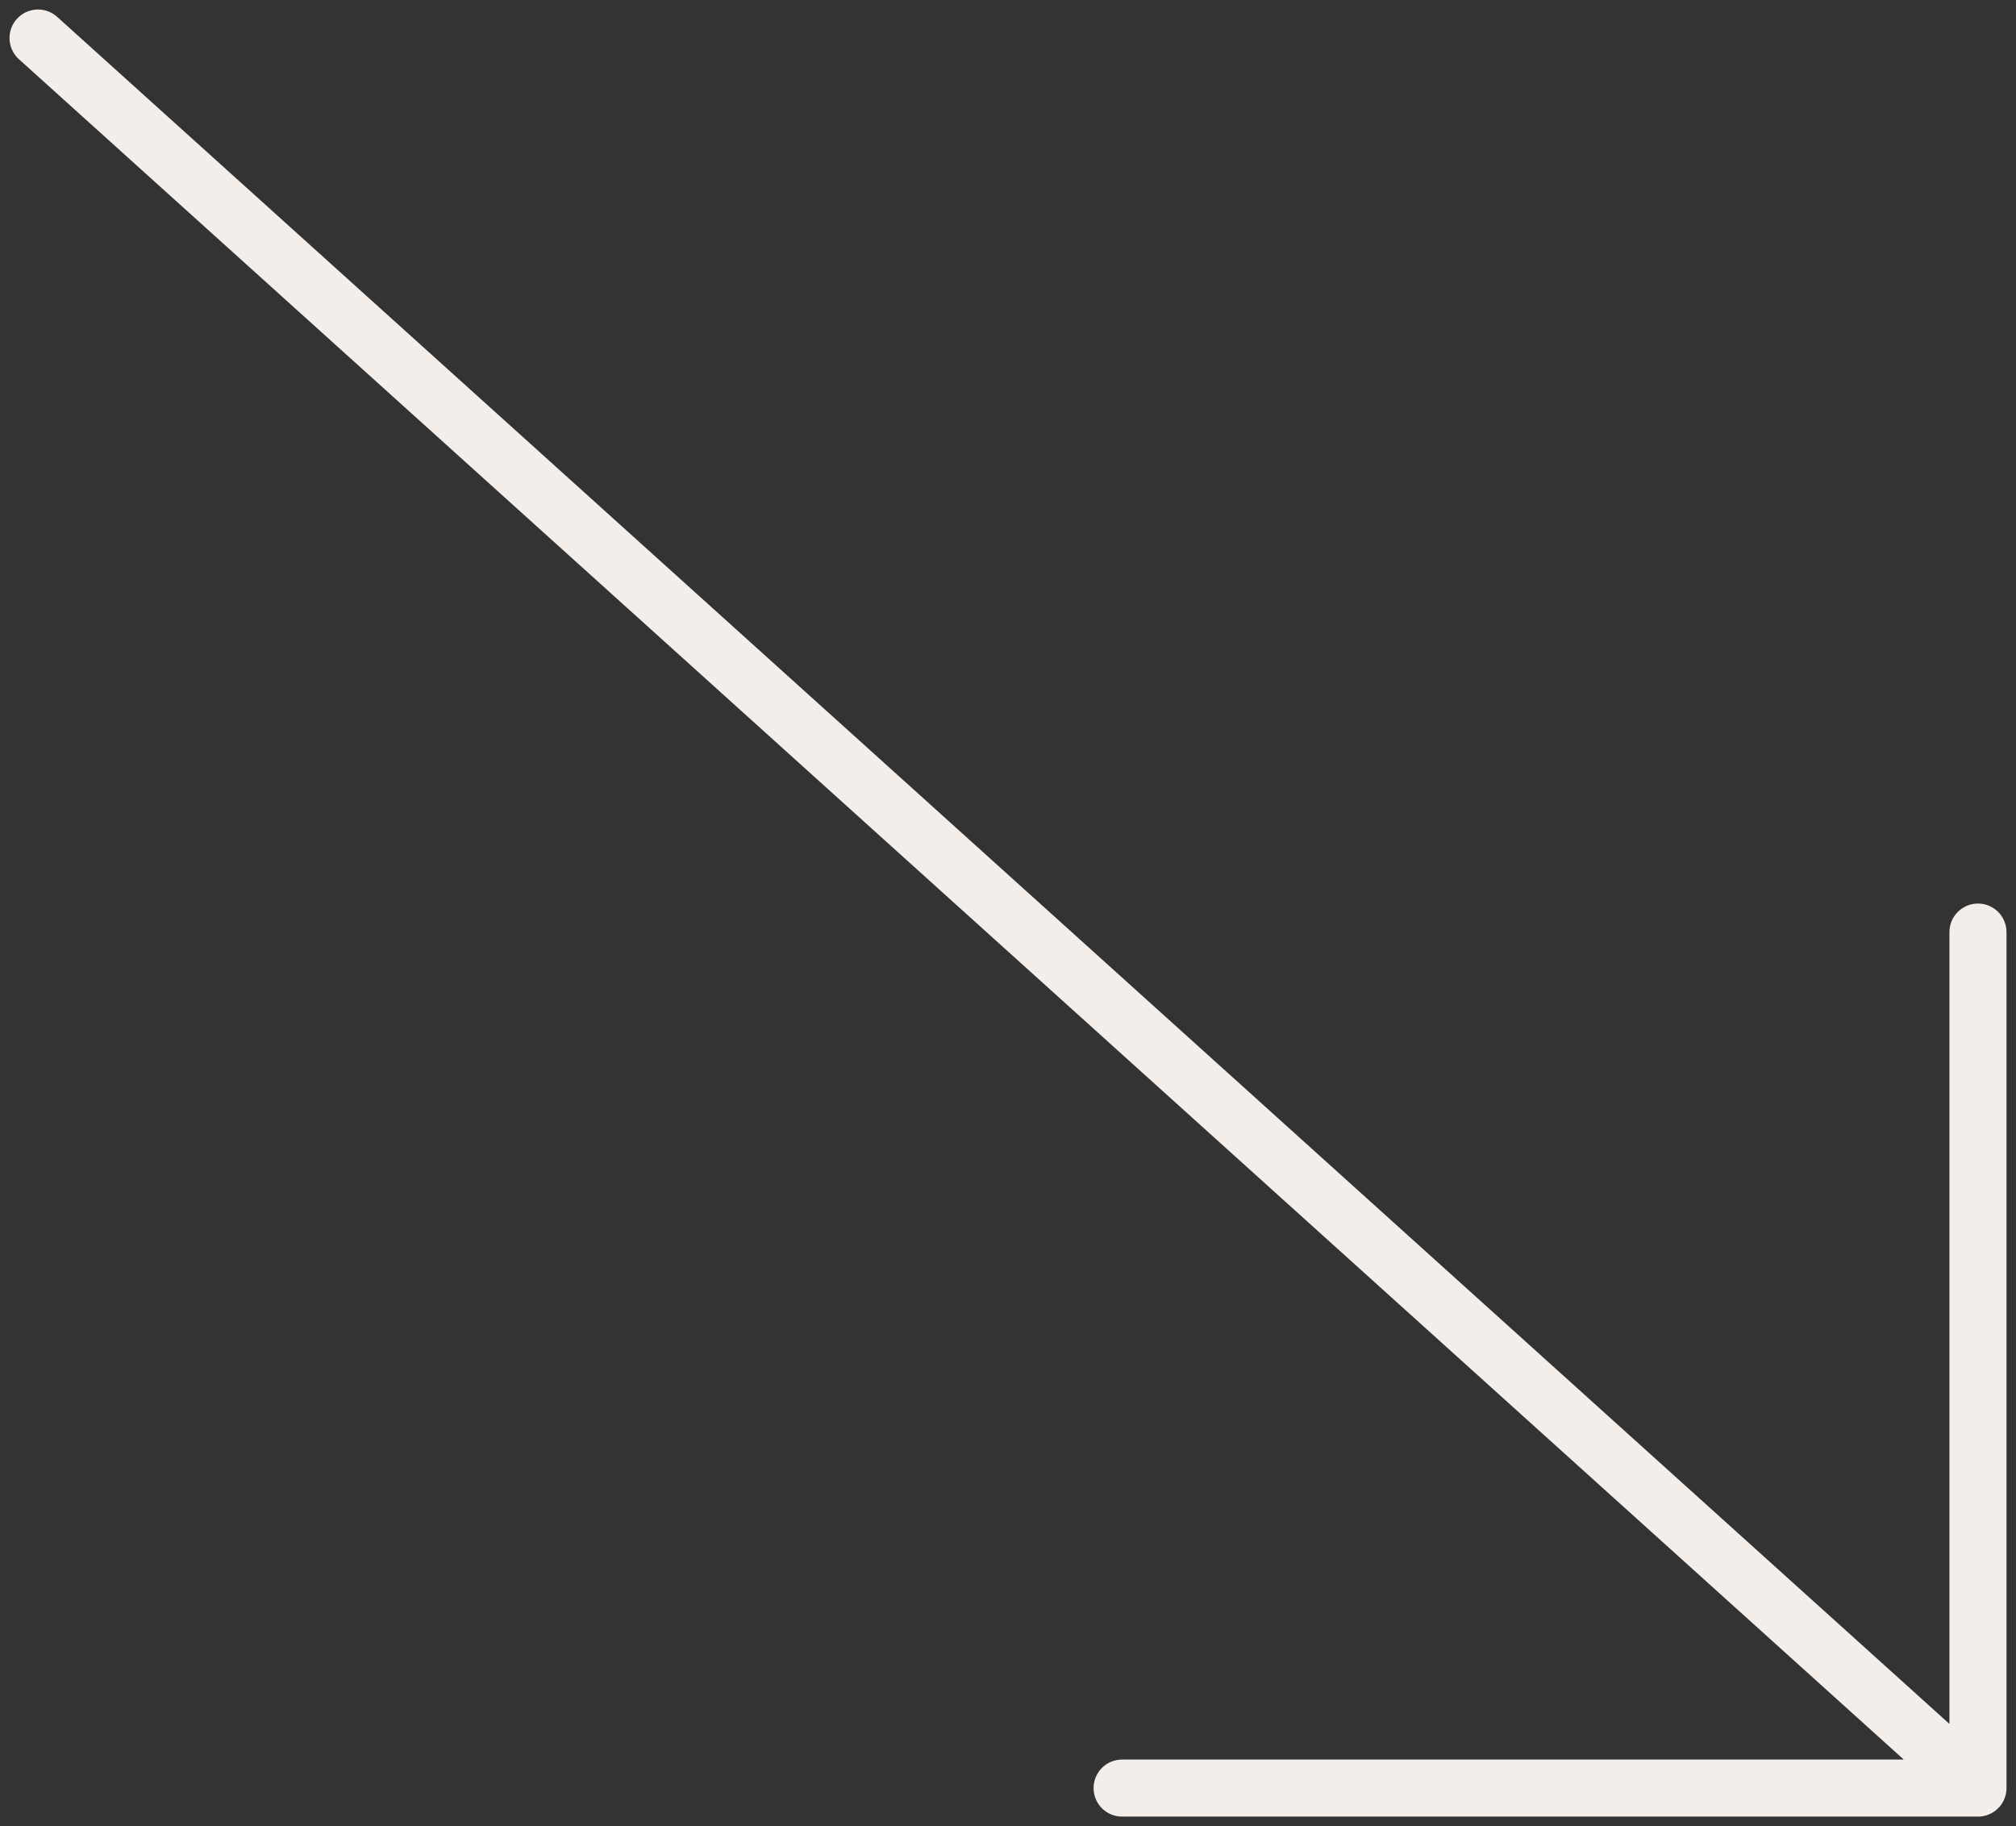 <svg viewBox="0 0 106 96" fill="none" xmlns="http://www.w3.org/2000/svg">
<rect x="0" y="0" width="106" height="96" fill="#333333" stroke="none"/>
<path d="M104 94L2 2M104 94V49M104 94H59" stroke="#F4EEEA" stroke-width="3" stroke-linecap="round" stroke-linejoin="round"/>
</svg>
